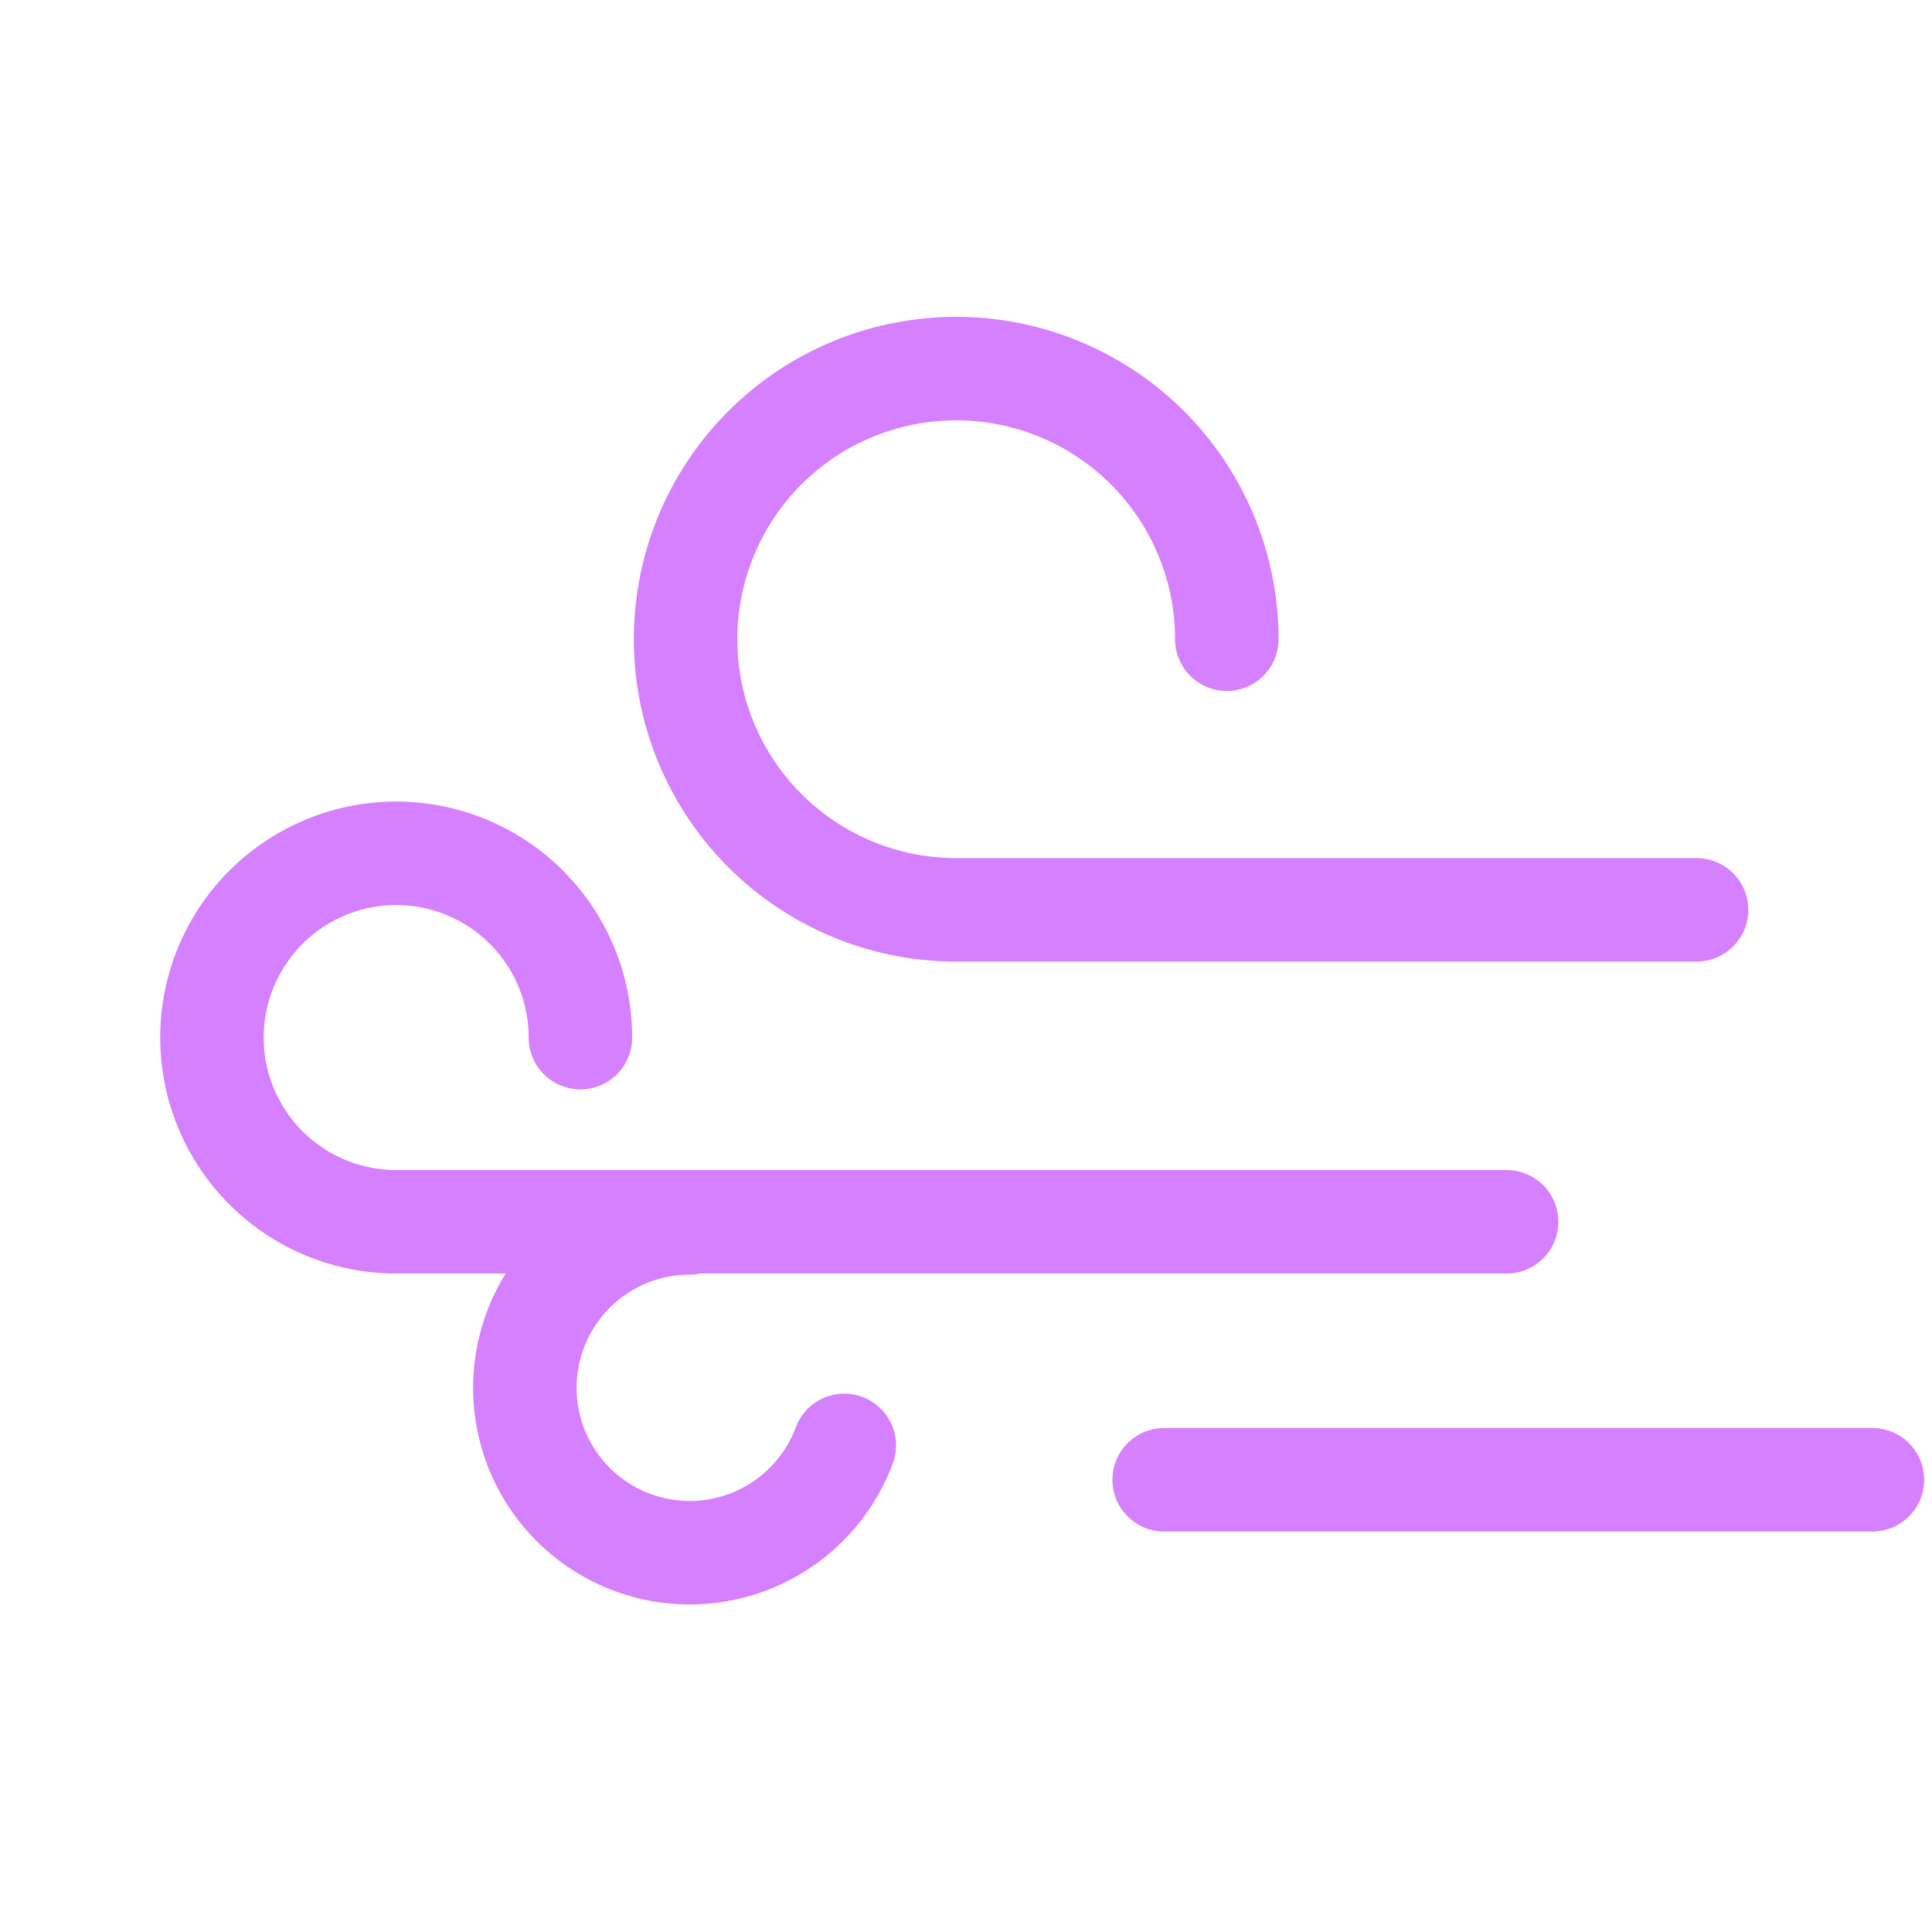 <svg width="28" height="28" fill="none" xmlns="http://www.w3.org/2000/svg"><path d="M17.78 9.264a3.922 3.922 0 1 0-3.921 3.922h10.729M8.412 15.038a2.67 2.67 0 1 0-2.67 2.669h16.093M9.996 17.723a2.39 2.39 0 1 0 2.24 3.225M16.872 21.446h10.264" stroke="#D580FF" stroke-width="1.5" stroke-linecap="round"/></svg>